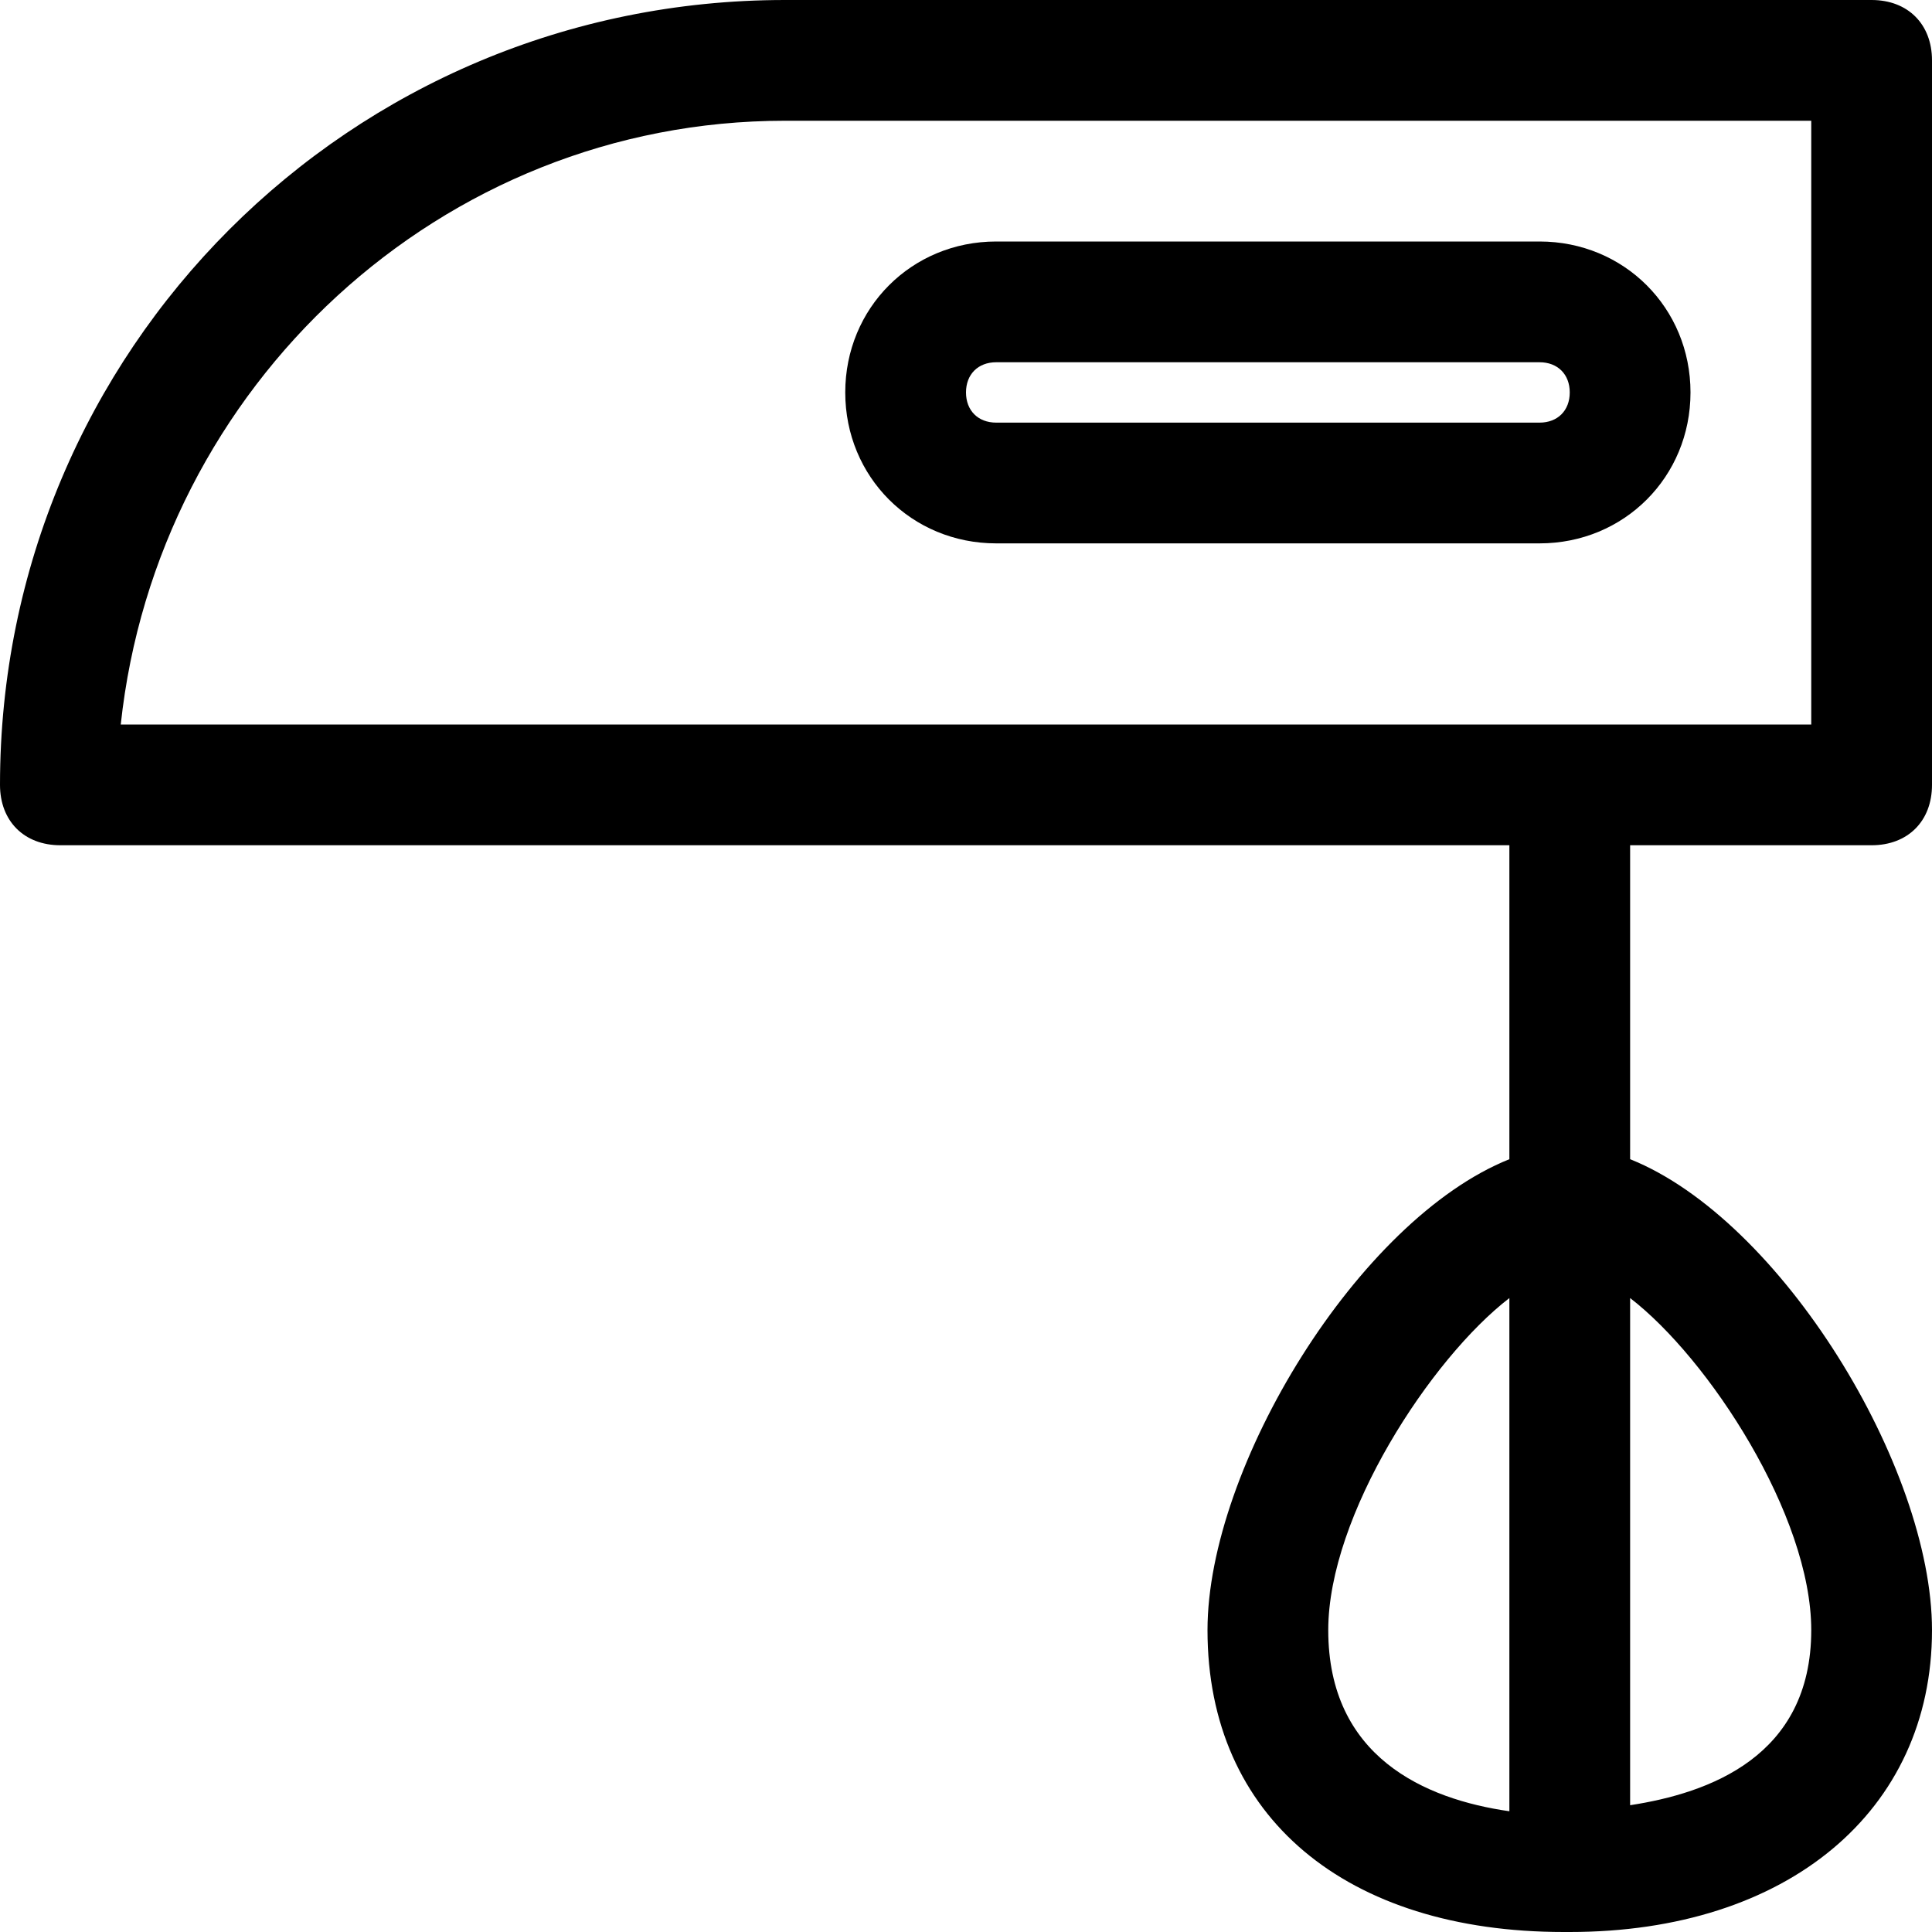 <?xml version="1.0" encoding="utf-8"?>
<!-- Generator: Adobe Illustrator 18.1.1, SVG Export Plug-In . SVG Version: 6.00 Build 0)  -->
<!DOCTYPE svg PUBLIC "-//W3C//DTD SVG 1.1//EN" "http://www.w3.org/Graphics/SVG/1.1/DTD/svg11.dtd">
<svg version="1.1" id="Layer_1" xmlns="http://www.w3.org/2000/svg" xmlns:xlink="http://www.w3.org/1999/xlink" x="0px" y="0px"
	 width="32px" height="32px" viewBox="0 0 32 32" enable-background="new 0 0 32 32" xml:space="preserve">
<path d="M31,0H13C5.8,0,0,5.8,0,13c0,0.6,0.4,1,1,1h24v5.2c-2.5,1-5,5.1-5,7.8c0,3.1,2.3,5,5.9,5c0,0,0,0,0.1,0c0,0,0,0,0,0
	c0,0,0,0,0,0c3.6,0,6-2,6-5c0-2.7-2.5-6.8-5-7.8V14h4c0.6,0,1-0.4,1-1V1C32,0.4,31.6,0,31,0z M22,27c0-1.9,1.7-4.5,3-5.5v8.5
	C23.6,29.8,22,29.1,22,27z M30,27c0,2.1-1.7,2.7-3,2.9v-8.4C28.3,22.5,30,25.1,30,27z M30,12H2C2.6,6.4,7.3,2,13,2h17V12z"/>
<path d="M16.5,9h9C26.9,9,28,7.9,28,6.5S26.9,4,25.5,4h-9C15.1,4,14,5.1,14,6.5S15.1,9,16.5,9z M16.5,6h9C25.8,6,26,6.2,26,6.5
	S25.8,7,25.5,7h-9C16.2,7,16,6.8,16,6.5S16.2,6,16.5,6z"/>
</svg>
